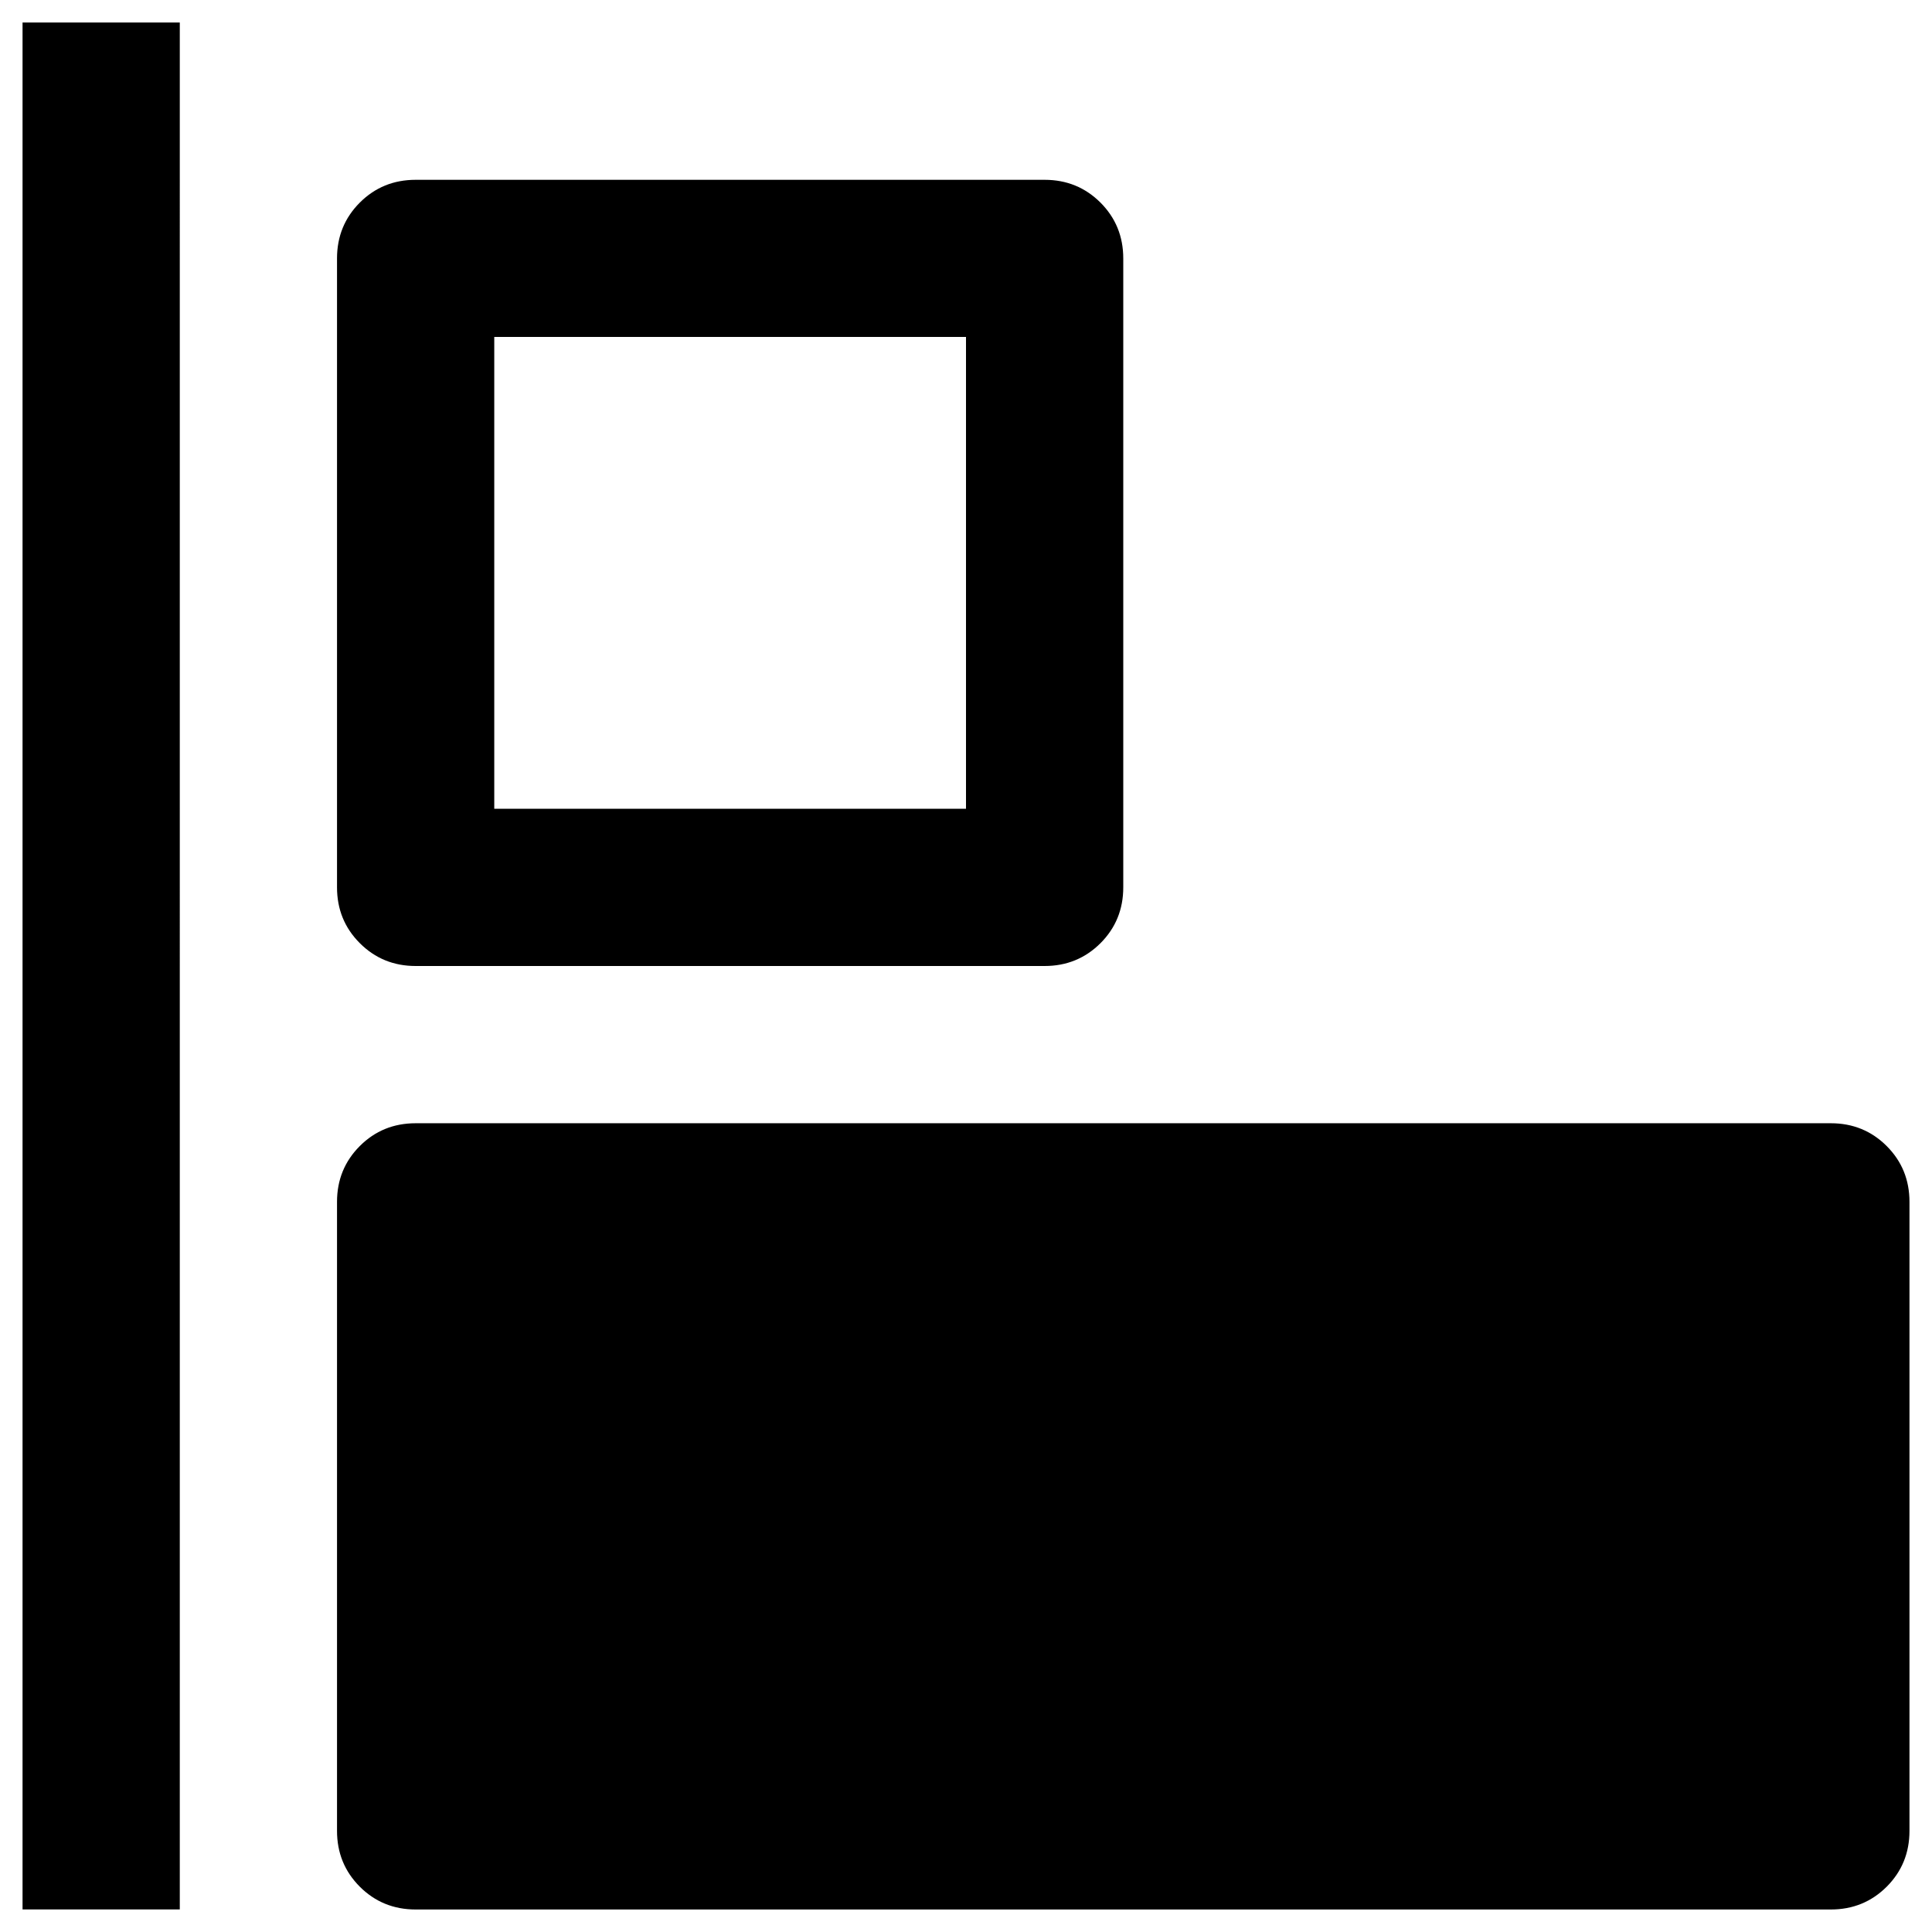 <svg xmlns="http://www.w3.org/2000/svg" viewBox="0 0 100 100">
  <path fill="#000000" d="M9.306,98.833H1.167V1.166h8.139V98.833z M21.514,9.307h32.556c1.14,0,2.103,0.394,2.891,1.18
	c0.785,0.787,1.179,1.75,1.179,2.89V45.93c0,1.14-0.394,2.103-1.179,2.889C56.172,49.605,55.209,50,54.069,50H21.514
	c-1.14,0-2.103-0.395-2.89-1.182c-0.786-0.786-1.18-1.749-1.18-2.889V13.376c0-1.14,0.394-2.103,1.18-2.89
	C19.411,9.7,20.374,9.307,21.514,9.307z M25.583,17.441v24.42H50v-24.42H25.583z M21.514,58.139h73.25
	c1.14,0,2.103,0.394,2.891,1.18c0.786,0.787,1.179,1.75,1.179,2.89v32.556c0,1.141-0.393,2.103-1.179,2.891
	c-0.788,0.785-1.751,1.179-2.891,1.179h-73.25c-1.14,0-2.103-0.394-2.89-1.179c-0.786-0.788-1.18-1.75-1.18-2.891V62.208
	c0-1.14,0.394-2.103,1.18-2.89C19.411,58.532,20.374,58.139,21.514,58.139z"/>
</svg>
